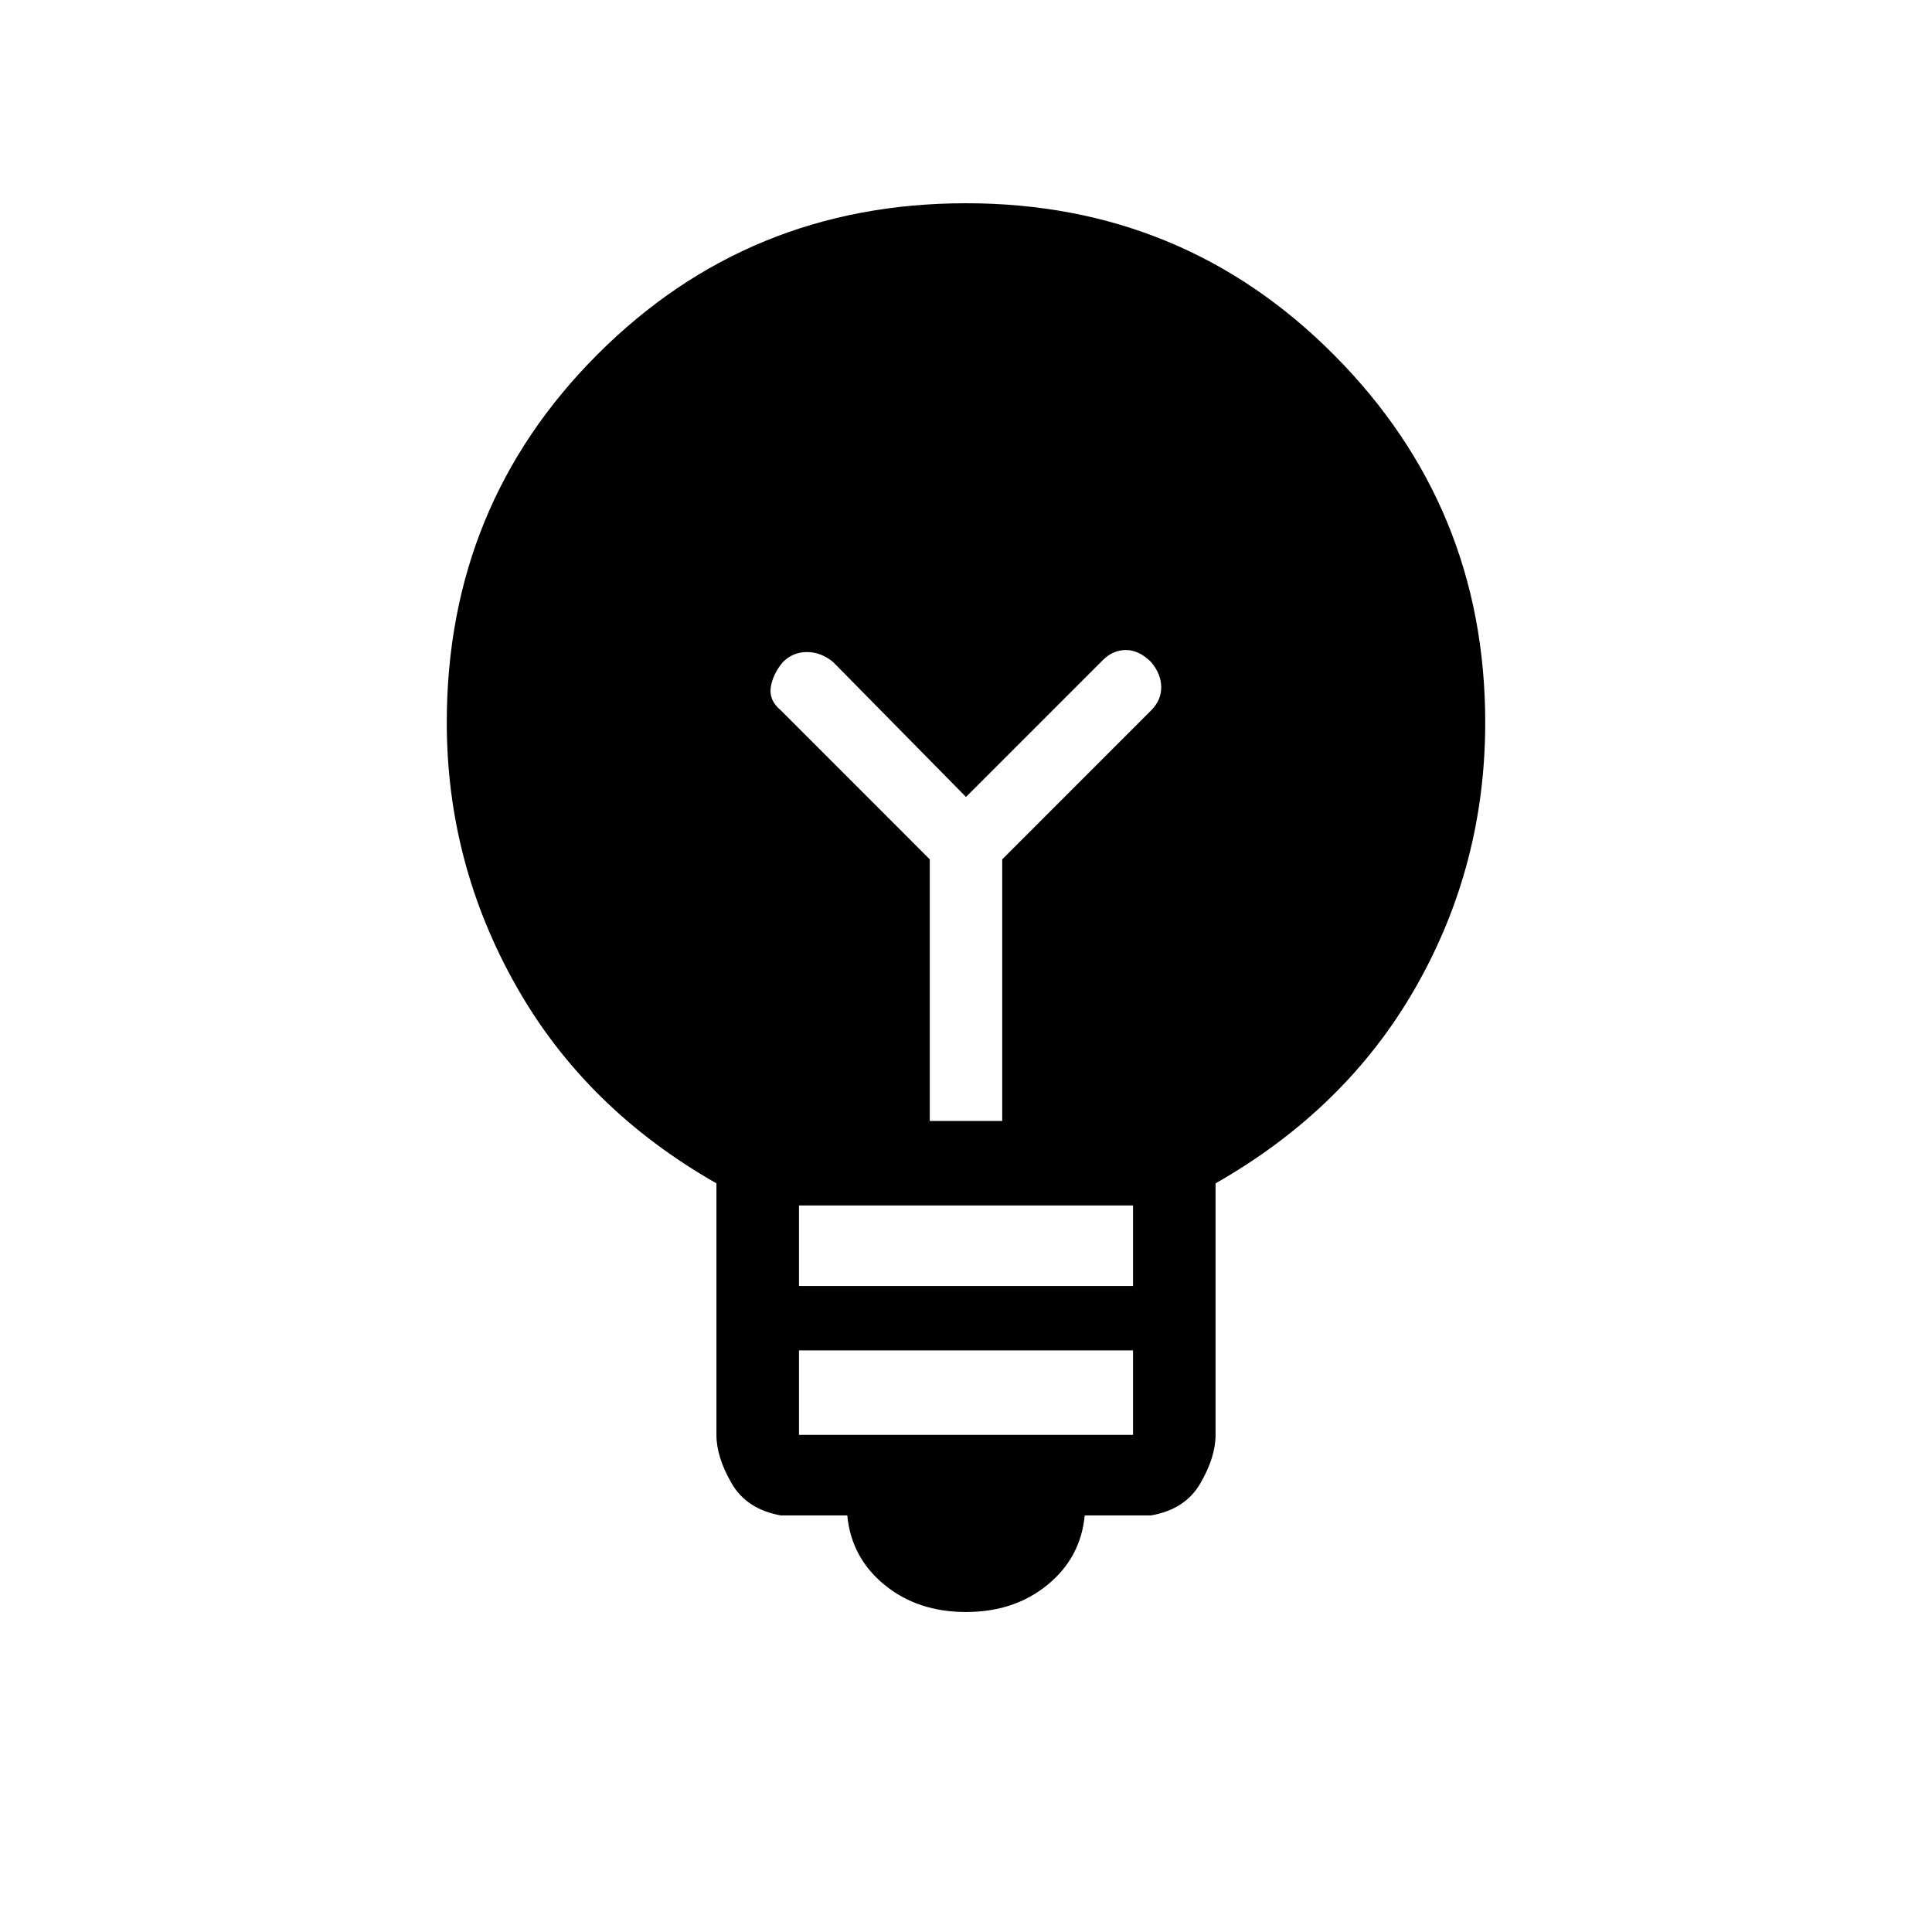 <svg xmlns="http://www.w3.org/2000/svg" height="40" width="40"><path d="M20 33.375q-1 0-1.688-.563-.687-.562-.77-1.437h-1.375q-.709-.125-1.021-.667-.313-.541-.313-1V24.5q-2.708-1.542-4.145-4.083-1.438-2.542-1.438-5.459 0-4.5 3.125-7.625T20 4.208q4.5 0 7.625 3.146t3.125 7.604q0 2.959-1.438 5.48-1.437 2.52-4.145 4.062v5.208q0 .459-.313 1-.312.542-1.021.667h-1.375q-.083.875-.77 1.437-.688.563-1.688.563Zm-3.458-3.667h6.916v-1.75h-6.916Zm0-3.083h6.916v-1.667h-6.916Zm2.708-3.417h1.5v-5.416l3.083-3.084q.209-.208.209-.479t-.209-.521q-.25-.25-.521-.25-.27 0-.479.209L20 16.5l-2.75-2.792q-.25-.208-.542-.208-.291 0-.5.208-.208.25-.25.521-.041.271.209.479l3.083 3.084Z"/></svg>